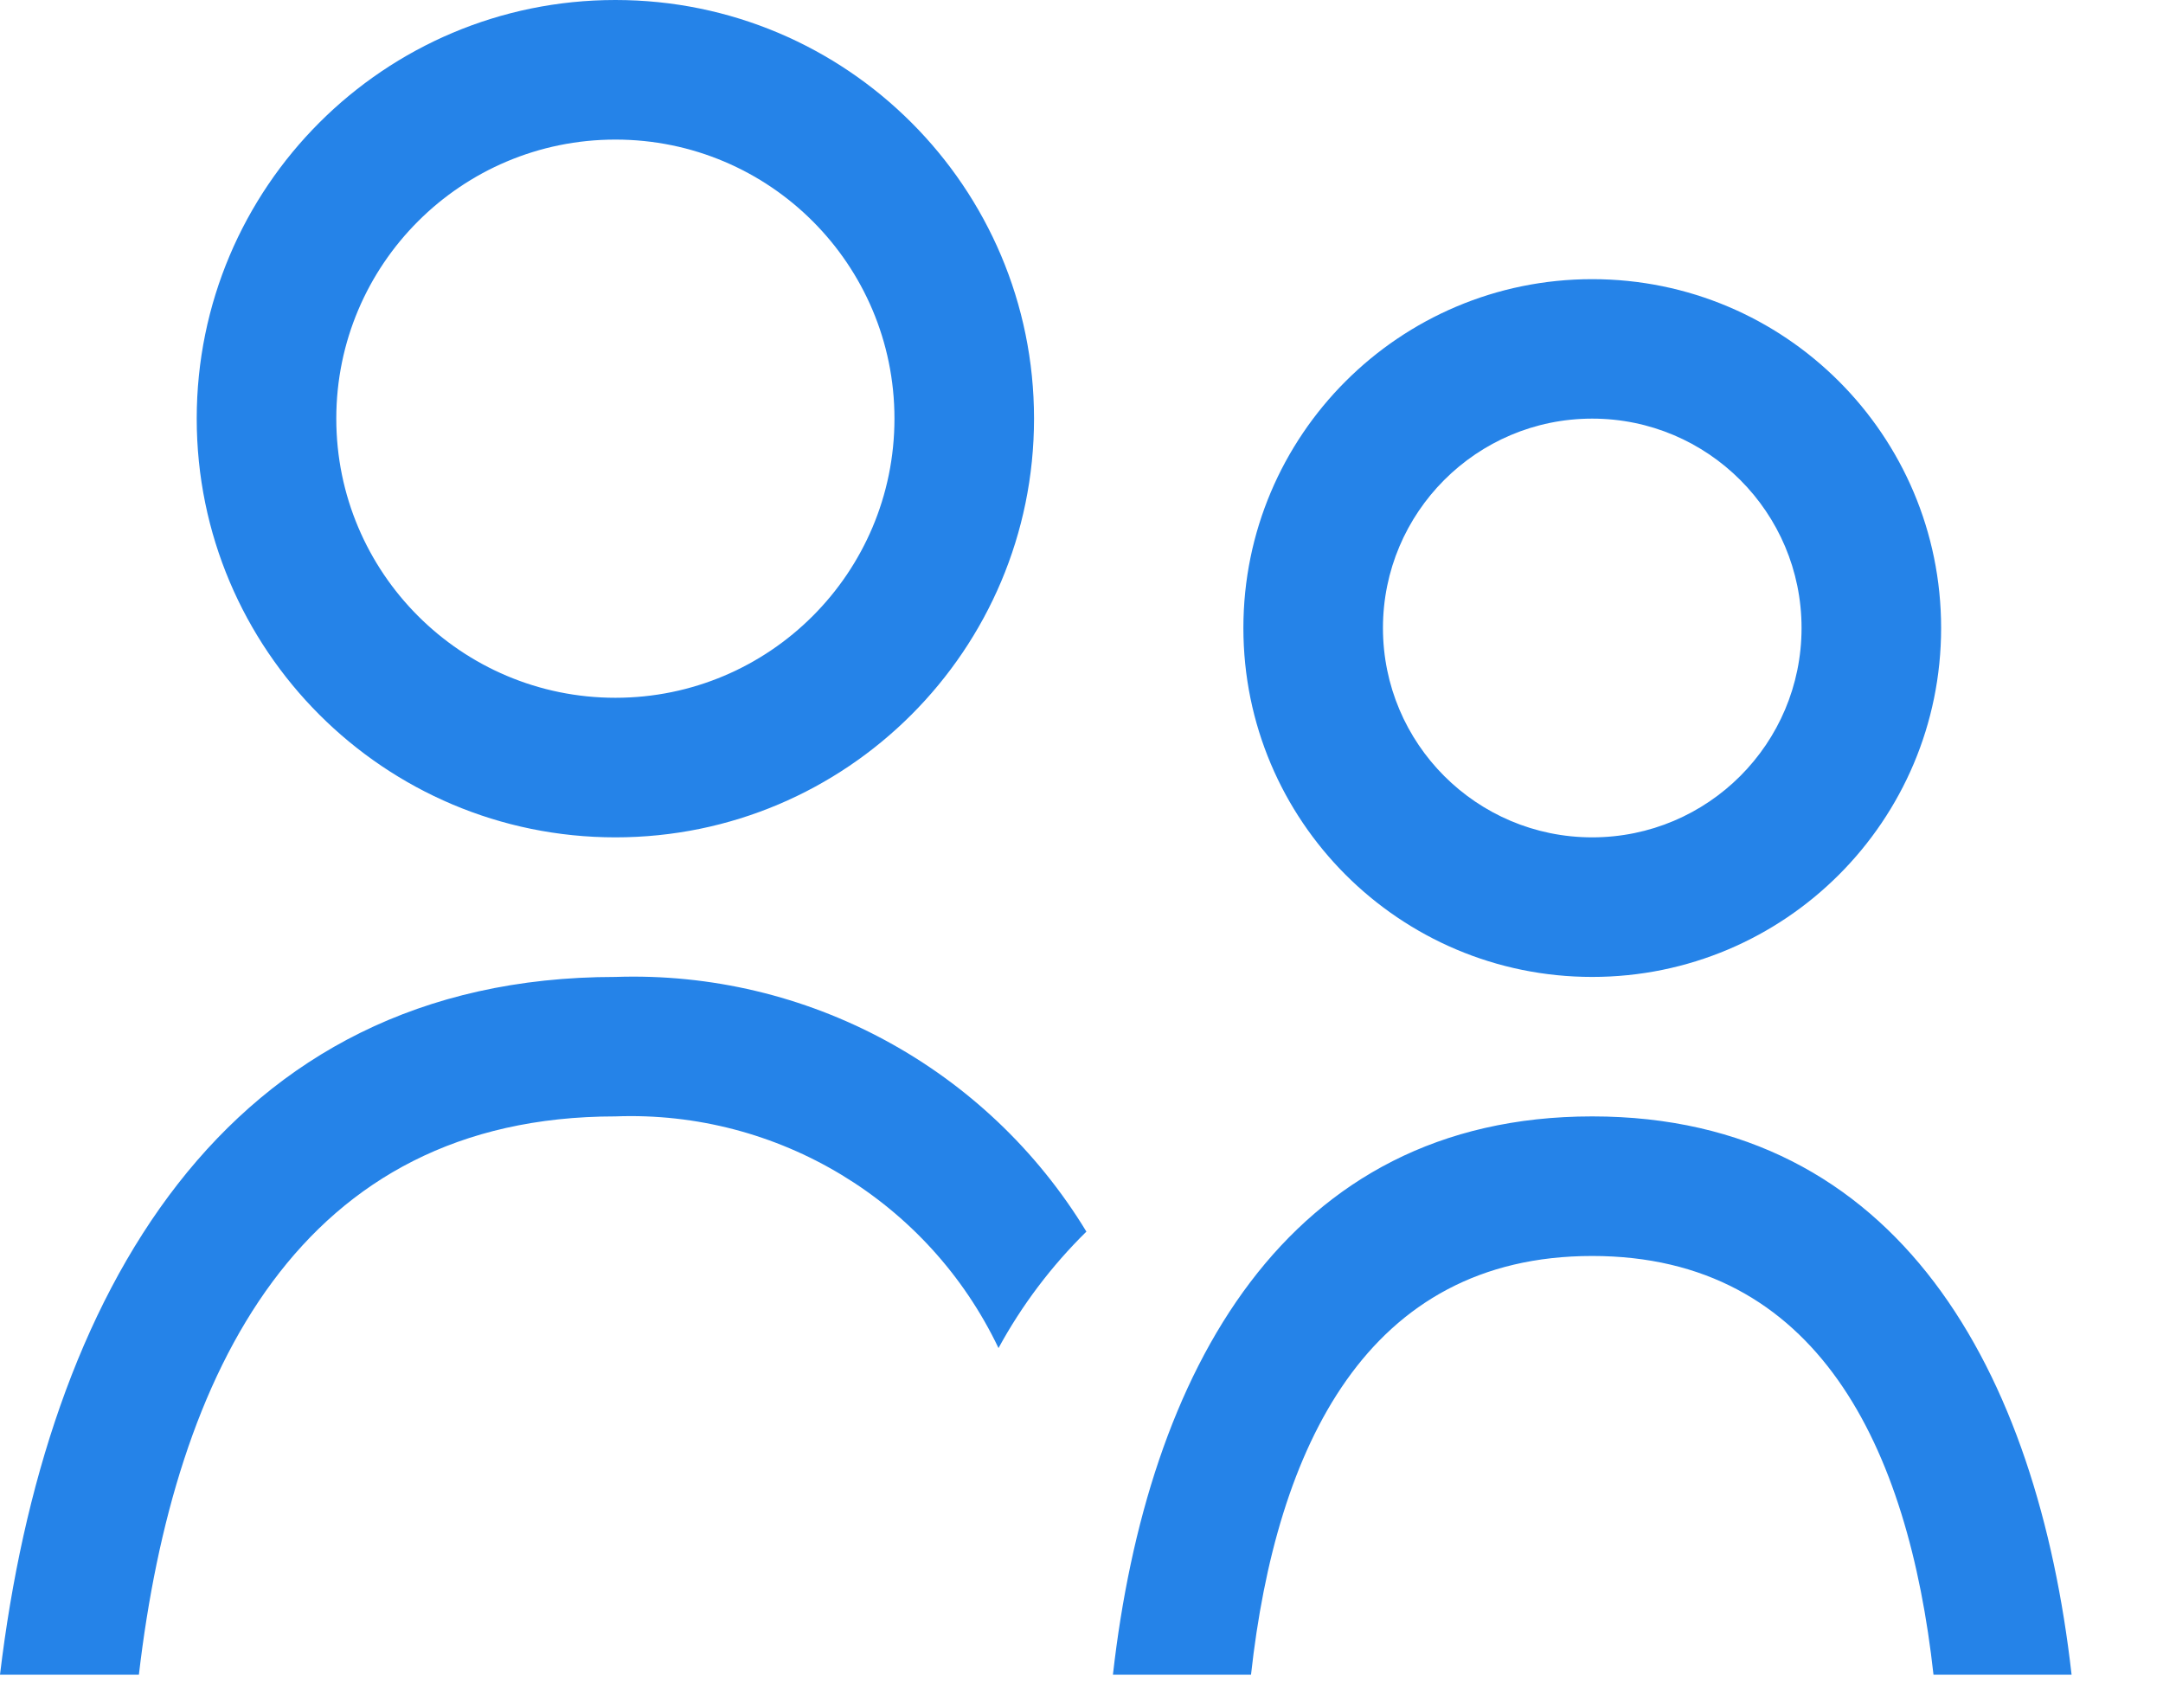 <?xml version="1.0" encoding="UTF-8"?>
<svg width="19px" height="15px" viewBox="0 0 19 15" version="1.1" xmlns="http://www.w3.org/2000/svg" xmlns:xlink="http://www.w3.org/1999/xlink">
    <!-- Generator: Sketch 48.1 (47250) - http://www.bohemiancoding.com/sketch -->
    <title>contacts</title>
    <desc>Created with Sketch.</desc>
    <defs></defs>
    <g id="Desktop-HD-Copy-27" stroke="none" stroke-width="1" fill="none" fill-rule="evenodd" transform="translate(-32, -191)">
        <path d="M45.986,199.581 C44.294,199.581 42.922,198.209 42.922,196.516 C42.922,194.824 44.294,193.452 45.986,193.452 C47.679,193.452 49.051,194.824 49.051,196.516 C49.051,198.209 47.679,199.581 45.986,199.581 Z M45.986,194.677 C44.971,194.677 44.148,195.501 44.148,196.516 C44.148,197.532 44.971,198.355 45.986,198.355 C47.002,198.355 47.825,197.532 47.825,196.516 C47.825,195.501 47.002,194.677 45.986,194.677 Z M40.771,202.841 C40.156,201.552 38.833,200.752 37.406,200.806 C34.642,200.806 33.532,203.045 33.22,205.71 L32,205.71 C32.398,202.385 33.967,199.581 37.406,199.581 C39.088,199.524 40.669,200.379 41.543,201.818 C41.237,202.119 40.976,202.464 40.771,202.841 Z M37.406,198.355 C35.375,198.355 33.728,196.708 33.728,194.677 C33.728,192.646 35.375,191 37.406,191 C39.437,191 41.083,192.646 41.083,194.677 C41.083,196.708 39.437,198.355 37.406,198.355 Z M37.406,192.226 C36.052,192.226 34.954,193.323 34.954,194.677 C34.954,196.031 36.052,197.129 37.406,197.129 C38.76,197.129 39.857,196.031 39.857,194.677 C39.857,193.323 38.76,192.226 37.406,192.226 Z M45.986,200.806 C48.683,200.806 49.897,203.055 50.197,205.71 L48.984,205.71 C48.763,203.711 47.966,202.032 45.986,202.032 C44.007,202.032 43.21,203.712 42.989,205.71 L41.776,205.71 C42.076,203.055 43.29,200.806 45.986,200.806 Z" id="contacts" fill="#2583E8" fill-rule="nonzero"></path>
    </g>
</svg>